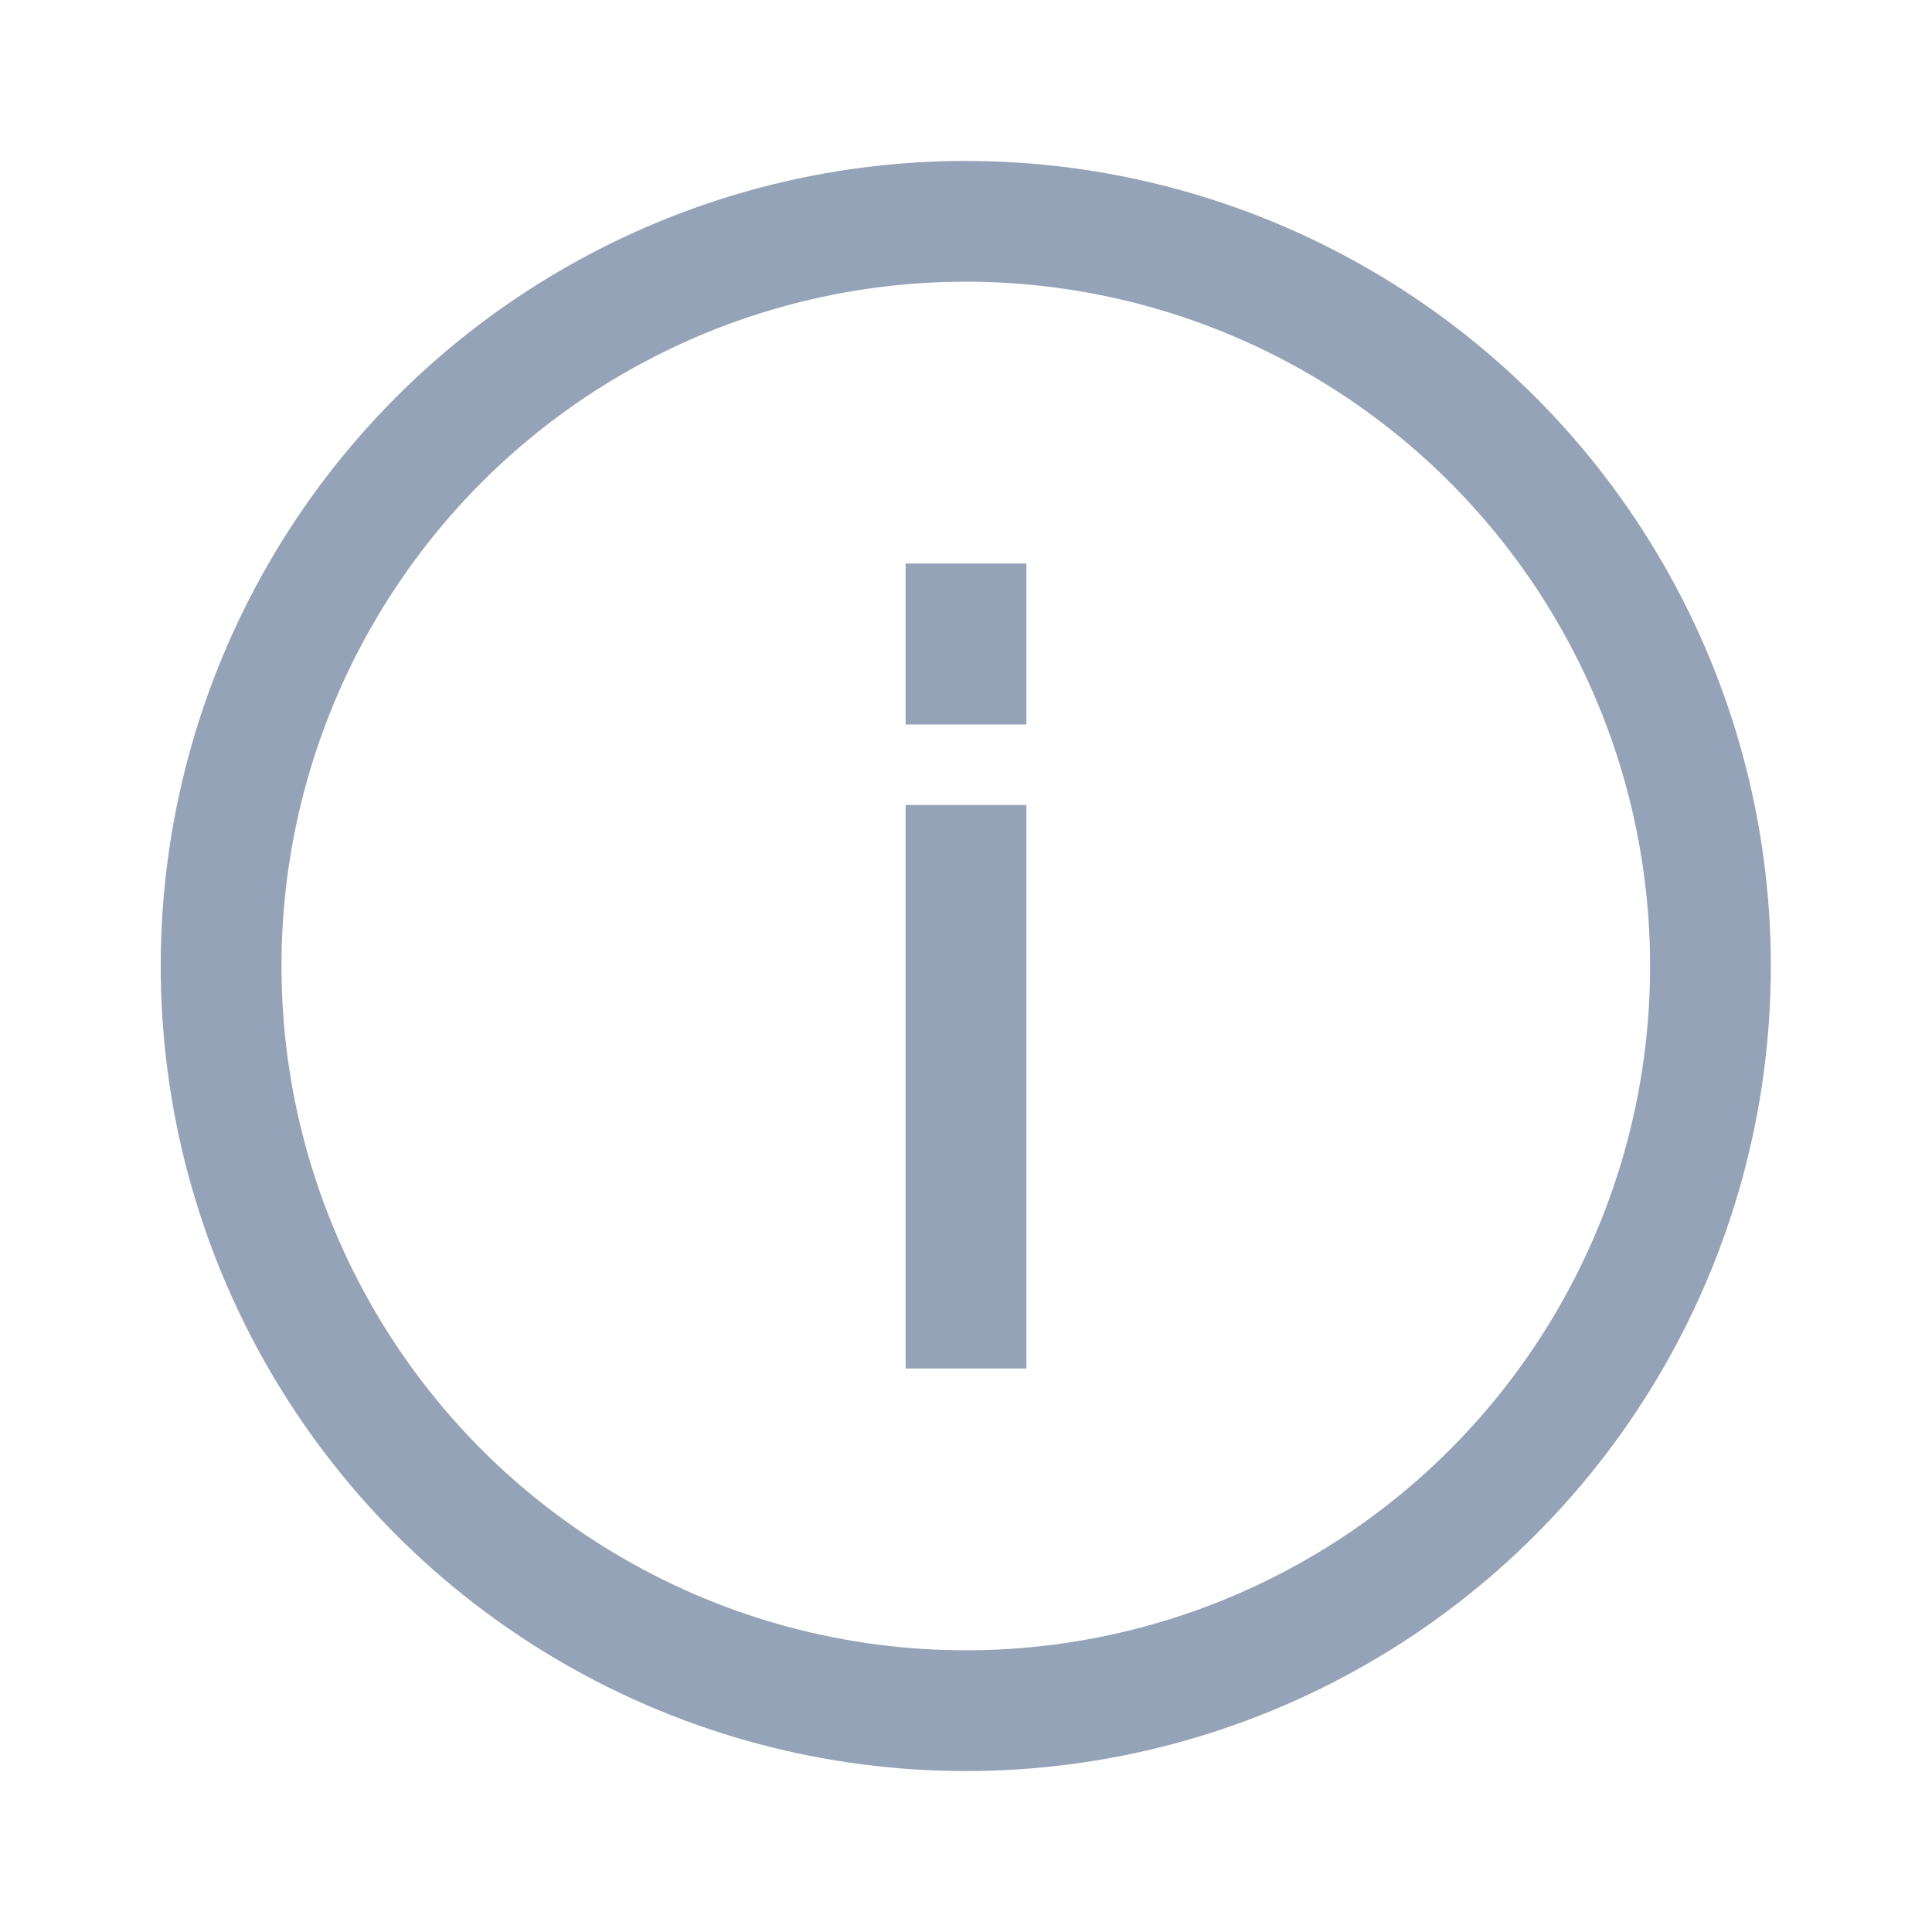 <svg width="18" height="18" viewBox="0 0 18 18" fill="none" xmlns="http://www.w3.org/2000/svg">
<circle cx="8.998" cy="9" r="6.938" stroke="#94A3B8" stroke-width="1.125"/>
<path d="M9 7.5V12.75" stroke="#94A3B8" stroke-width="1.125"/>
<path d="M9 5.25L9 6.75" stroke="#94A3B8" stroke-width="1.125"/>
</svg>
